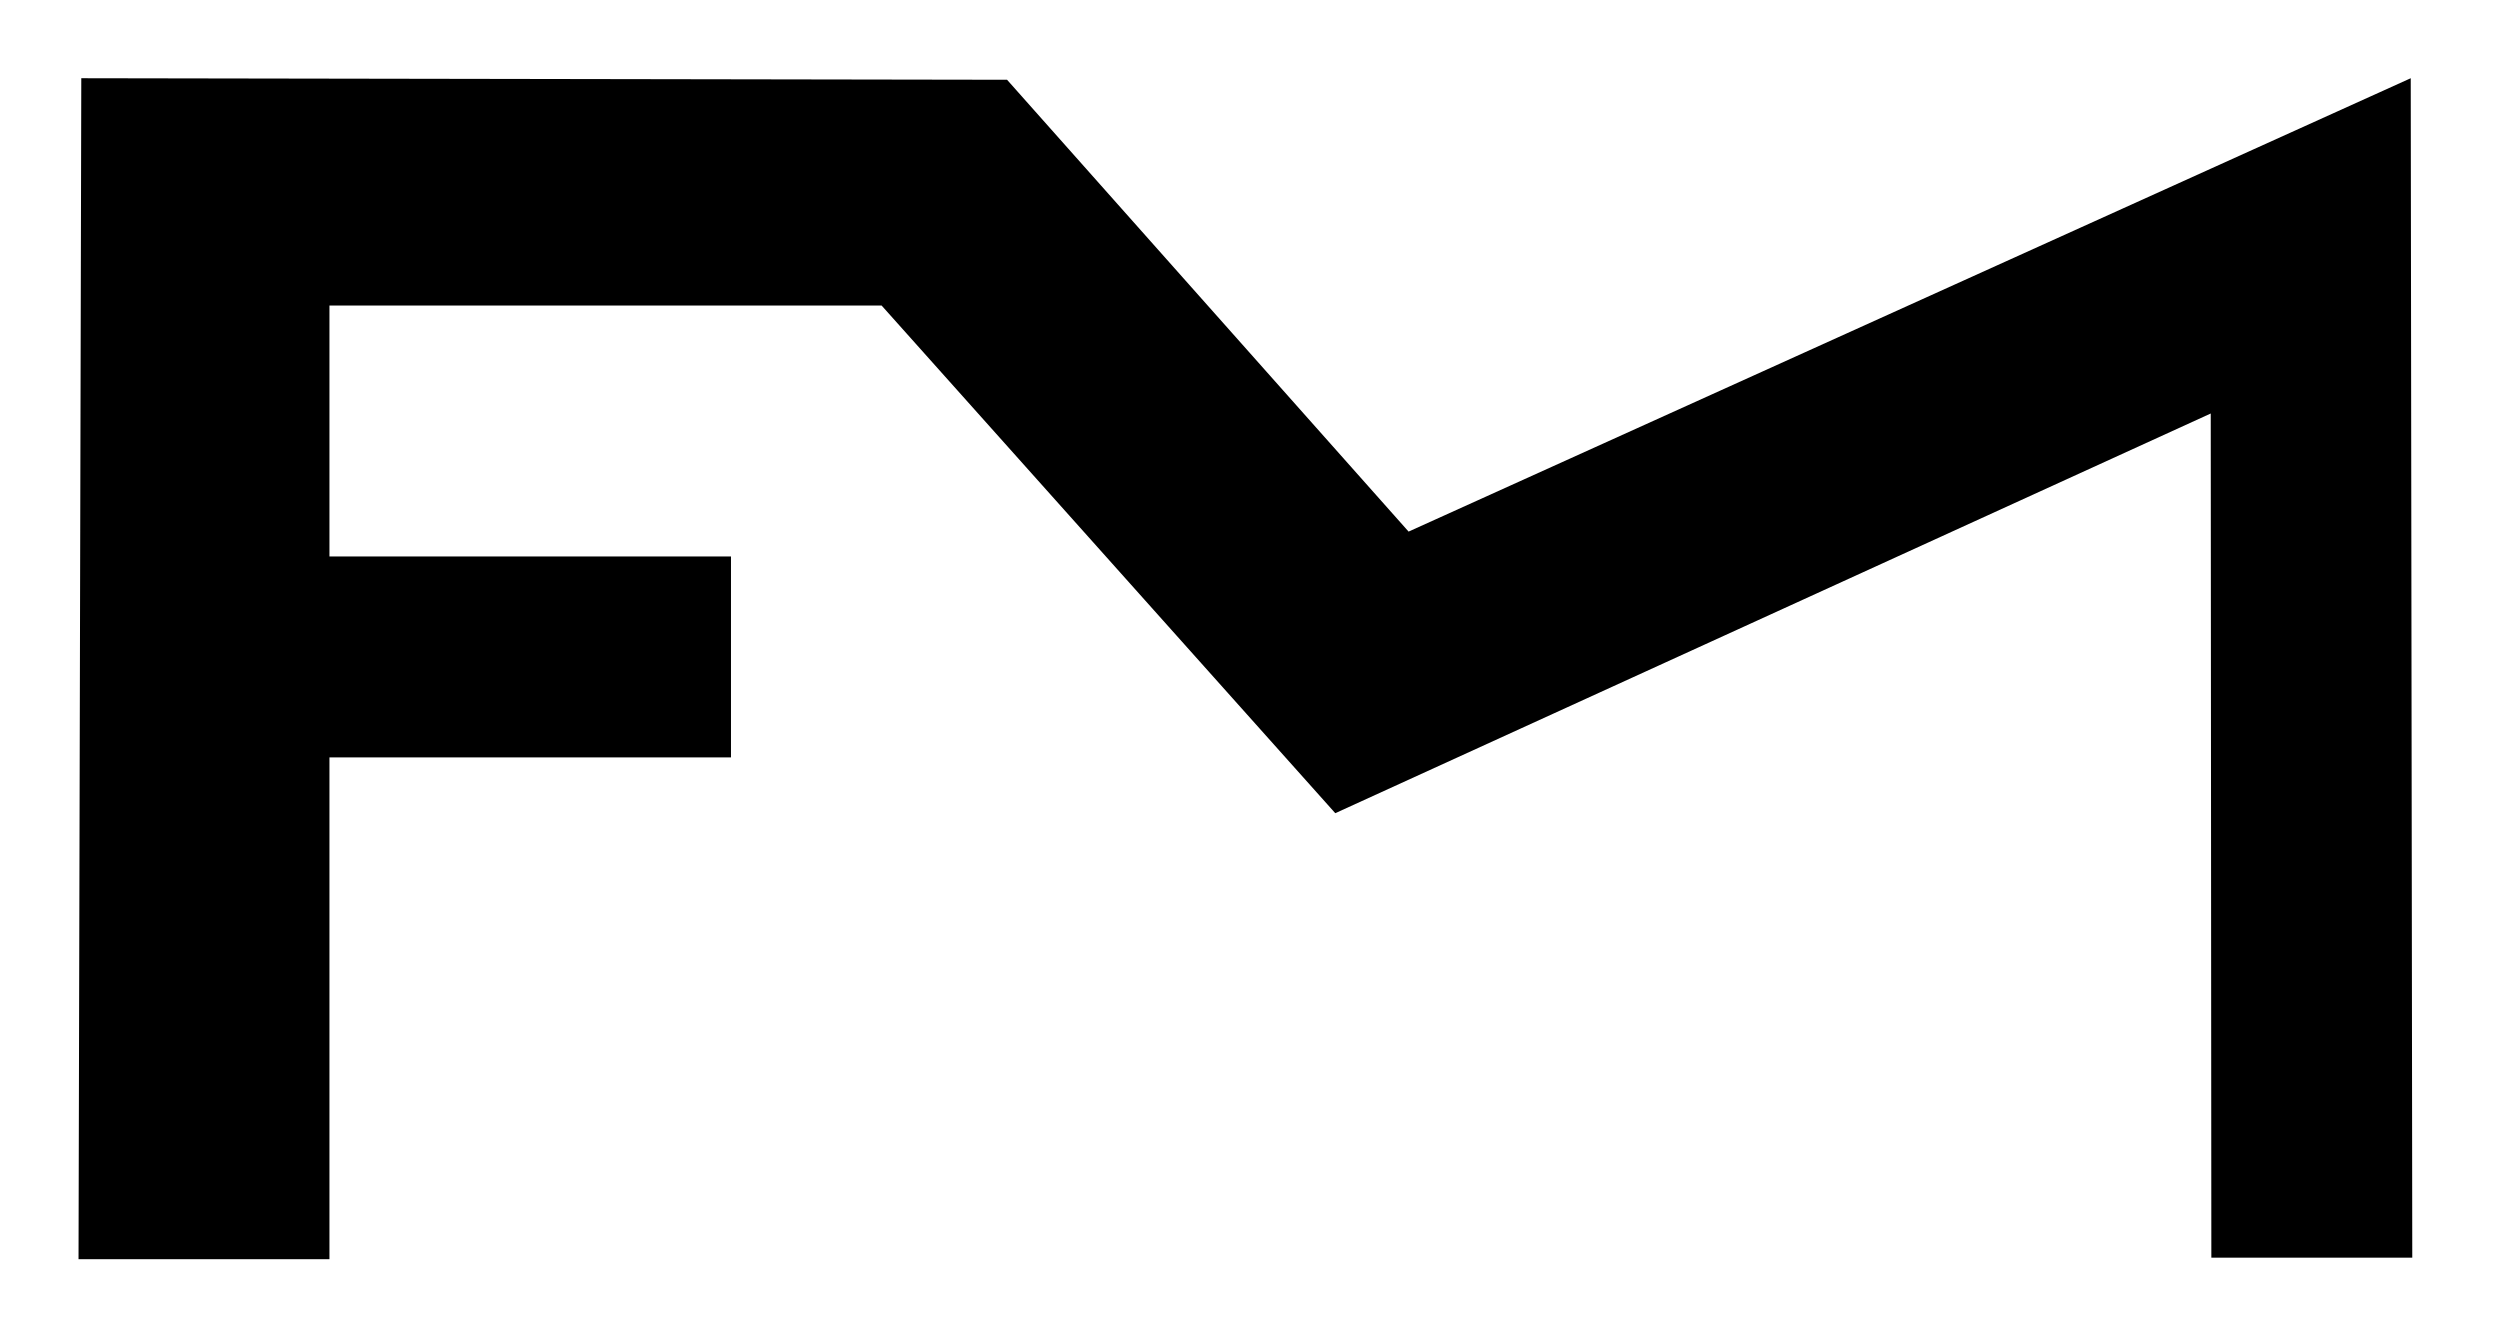 <svg enable-background="new 0 0 815 438" viewBox="0 0 815 438" xmlns="http://www.w3.org/2000/svg" xmlns:xlink="http://www.w3.org/1999/xlink"><clipPath id="a"><path d="m943 53h83.3v42.9h-83.3z"/></clipPath><path d="m26.5 25.5 301.8.5 130.9 147.3 326.7-147.8.5 384.5h-65.5l-.2-275.2-285.4 130.3-147.9-165.5h-180v81.8h130.9v65.5h-130.9v163.6h-81.8z"/><path clip-path="url(#a)" d="m946.2 54.6 30.6.1 13.2 15.2 33.1-15.3v39.7h-6.6v-28.4l-28.9 13.4-15-17h-18.2v8.4h13.3v6.8h-13.3v16.8h-8.3z" fill="#75bf1e"/></svg>
